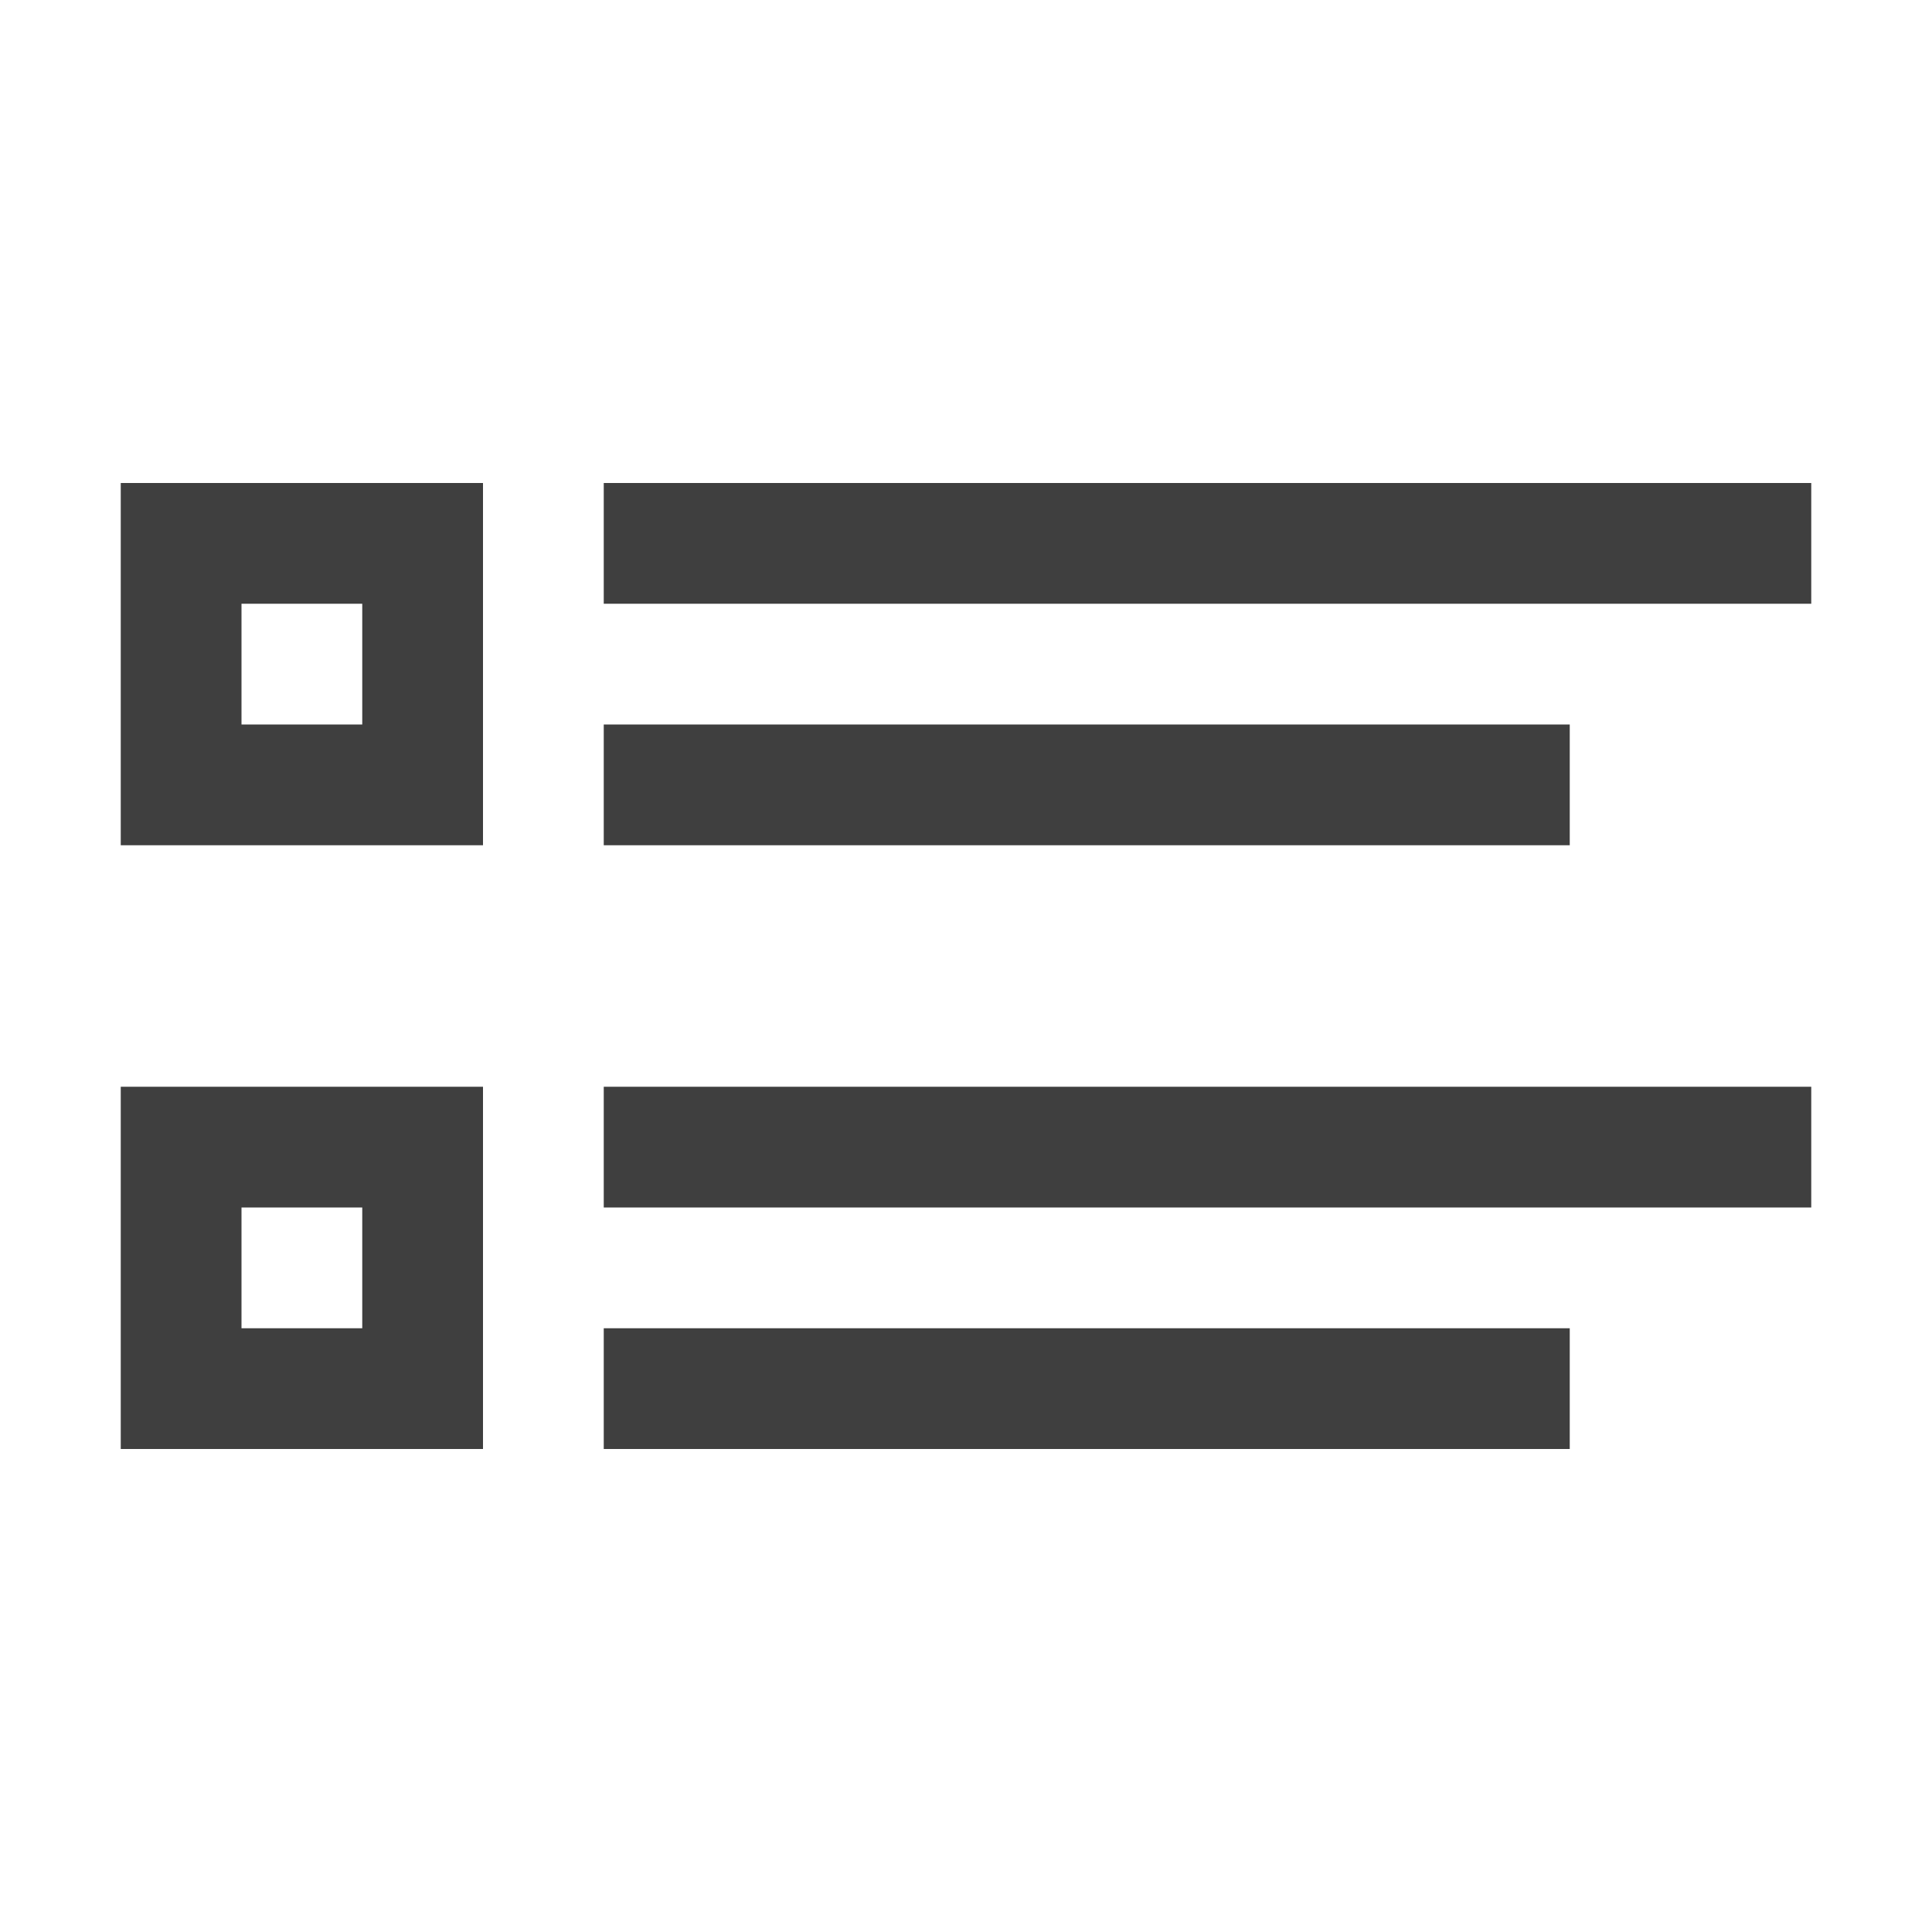 <?xml version="1.0"?>
<svg xmlns="http://www.w3.org/2000/svg" xmlns:xlink="http://www.w3.org/1999/xlink" version="1.1" viewBox="0 0 172 172" width="32px" height="32px"><g fill="none" fill-rule="nonzero" stroke="none" stroke-width="1" stroke-linecap="butt" stroke-linejoin="miter" stroke-miterlimit="10" stroke-dasharray="" stroke-dashoffset="0" font-family="none" font-weight="none" font-size="none" text-anchor="none" style="mix-blend-mode: normal"><path d="M0,172v-172h172v172z" fill="none"/><g fill="#3f3f3f"><g id="surface1"><path d="M10.75,43v32.25h32.25v-32.25zM53.75,43v10.75h107.5v-10.75zM21.5,53.75h10.75v10.75h-10.75zM53.75,64.5v10.75h86v-10.75zM10.75,96.75v32.25h32.25v-32.25zM53.75,96.75v10.75h107.5v-10.75zM21.5,107.5h10.75v10.75h-10.75zM53.75,118.25v10.75h86v-10.75z"/></g></g></g></svg>
